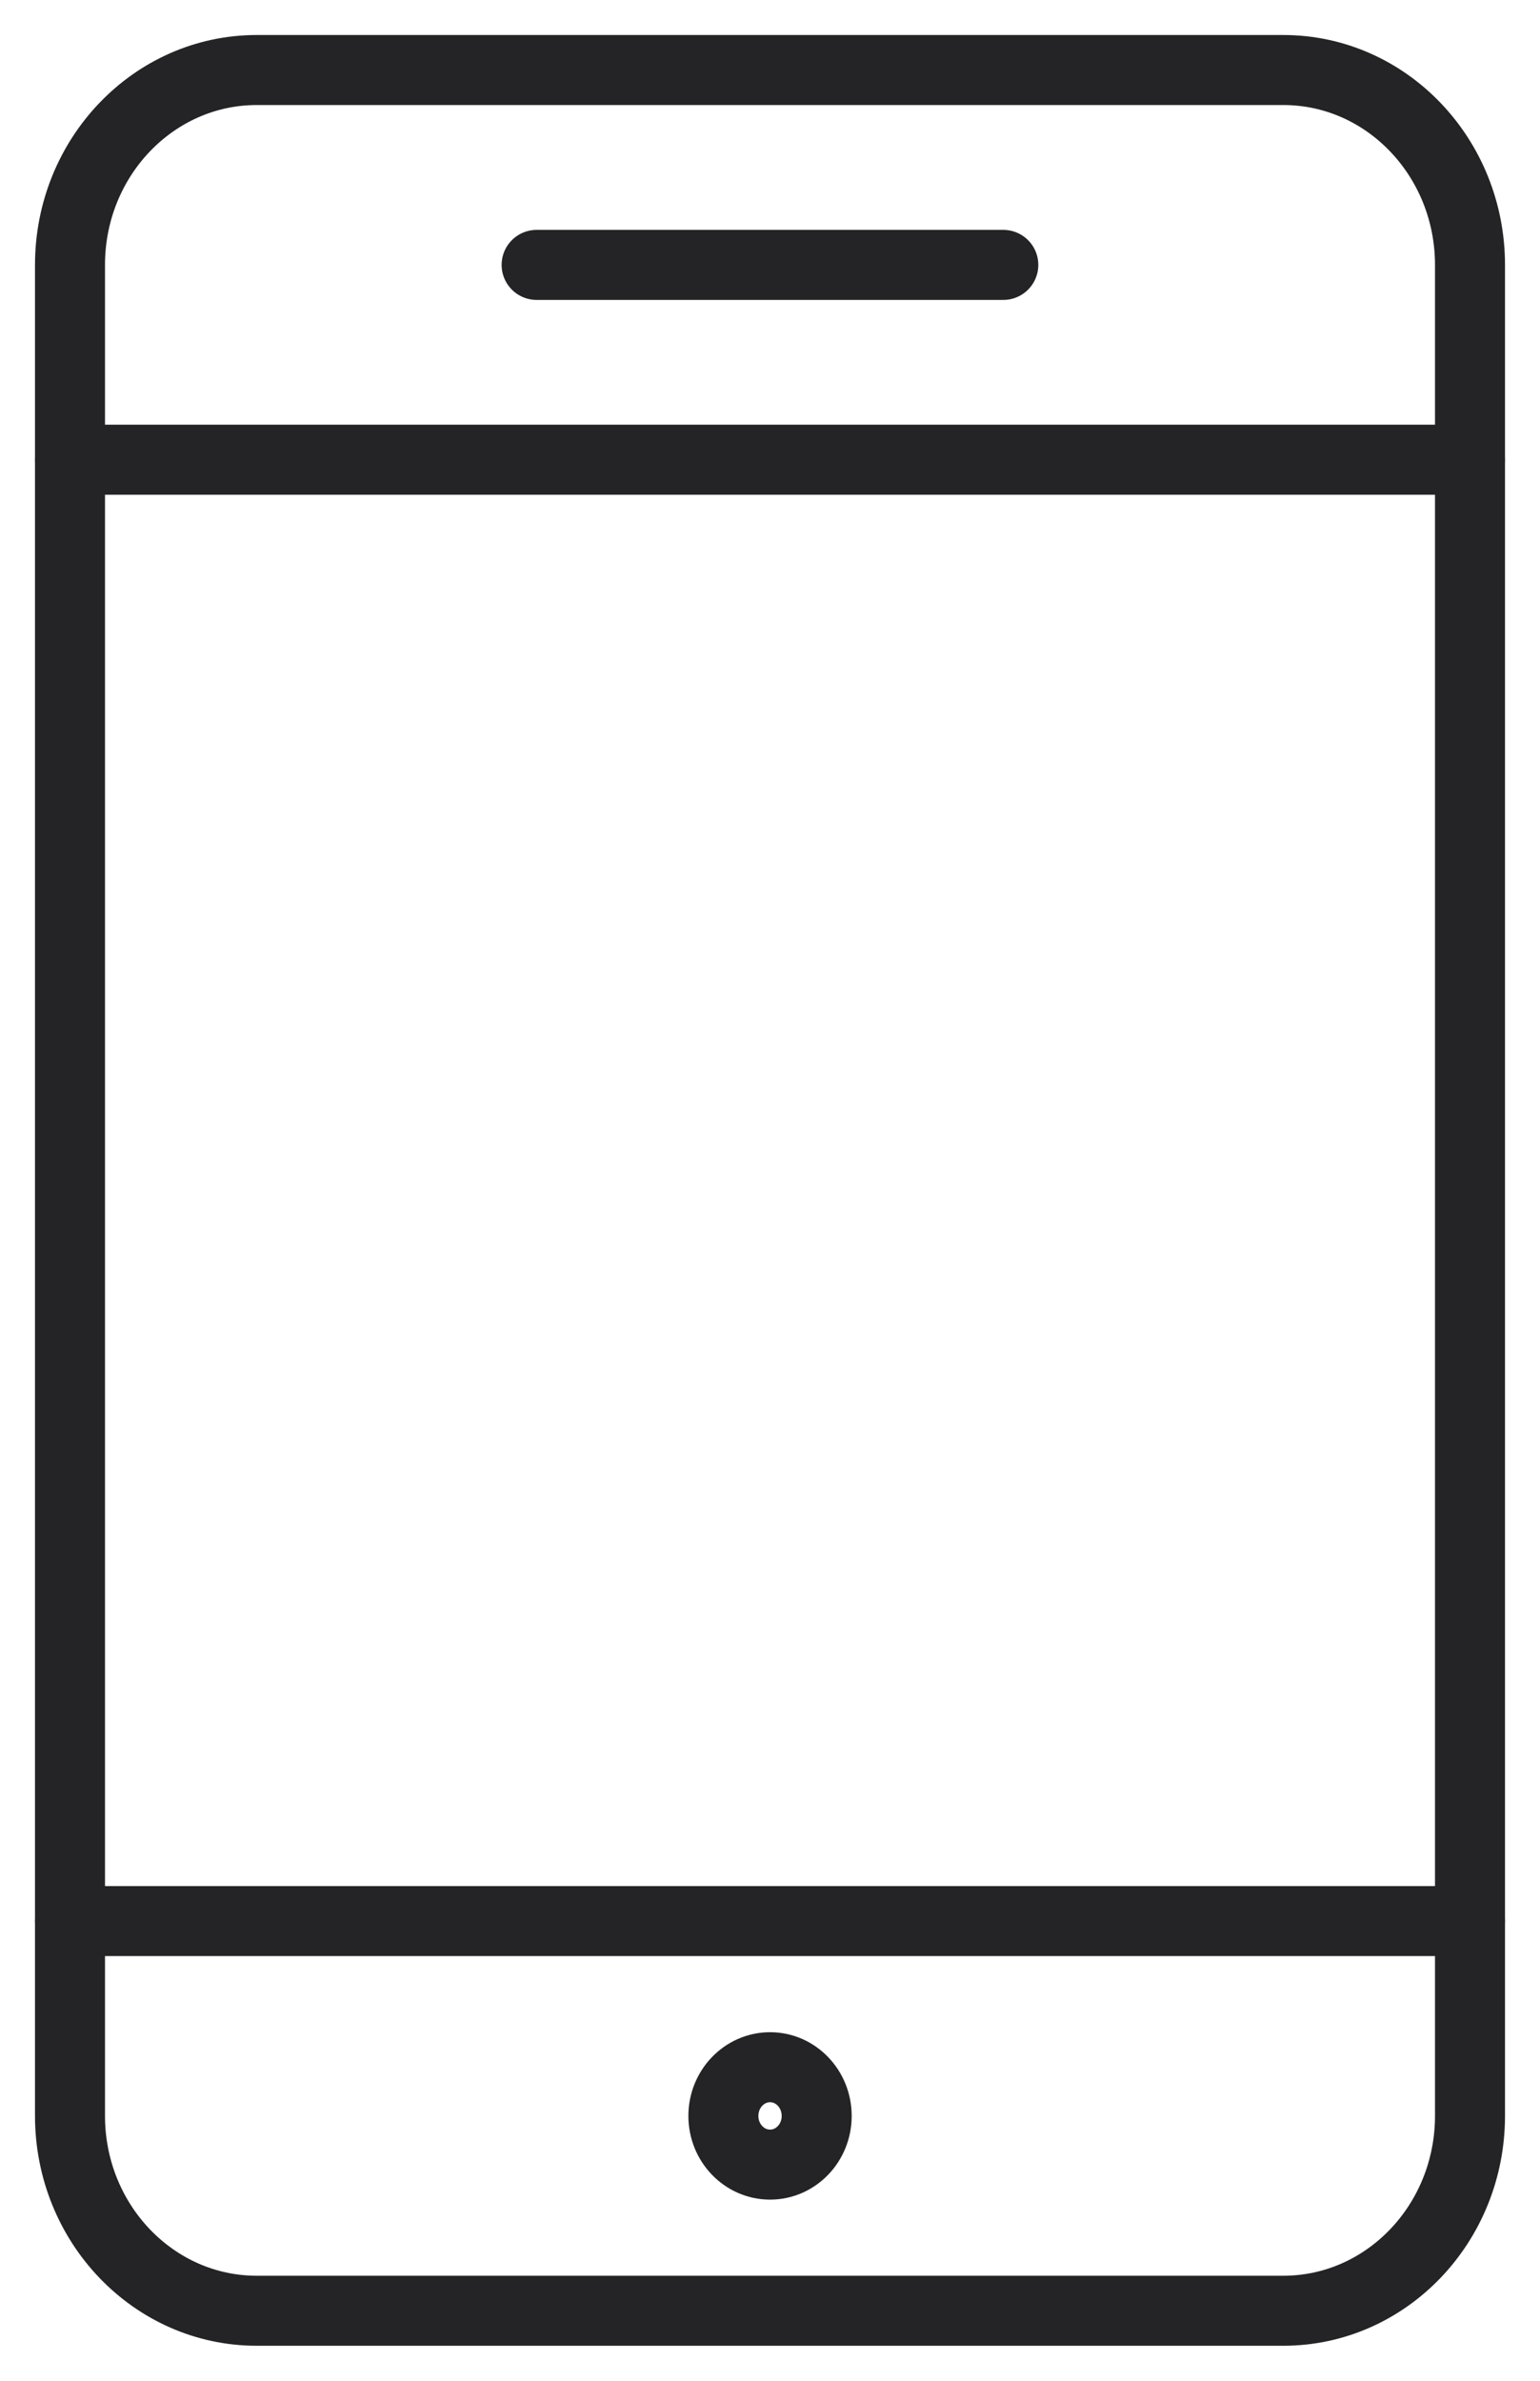 <svg width="22" height="34" viewBox="0 0 22 34" fill="none" xmlns="http://www.w3.org/2000/svg">
<path fill-rule="evenodd" clip-rule="evenodd" d="M21 30.217C21 31.753 19.805 33 18.333 33H3.667C2.195 33 1 31.753 1 30.217V3.783C1 2.247 2.195 1 3.667 1H18.333C19.805 1 21 2.247 21 3.783V30.217Z" stroke="#242426" stroke-linecap="round" stroke-linejoin="round"/>
<path d="M21 6.565H1" stroke="#242426" stroke-linecap="round" stroke-linejoin="round"/>
<path d="M21 27.435H1" stroke="#242426" stroke-linecap="round" stroke-linejoin="round"/>
<path d="M7.666 3.783H14.333" stroke="#242426" stroke-linecap="round" stroke-linejoin="round"/>
<path fill-rule="evenodd" clip-rule="evenodd" d="M11.667 30.218C11.667 30.602 11.369 30.913 11.001 30.913C10.633 30.913 10.334 30.602 10.334 30.218C10.334 29.834 10.633 29.522 11.001 29.522C11.369 29.522 11.667 29.834 11.667 30.218Z" stroke="#242426" stroke-linecap="round" stroke-linejoin="round"/>
</svg>
